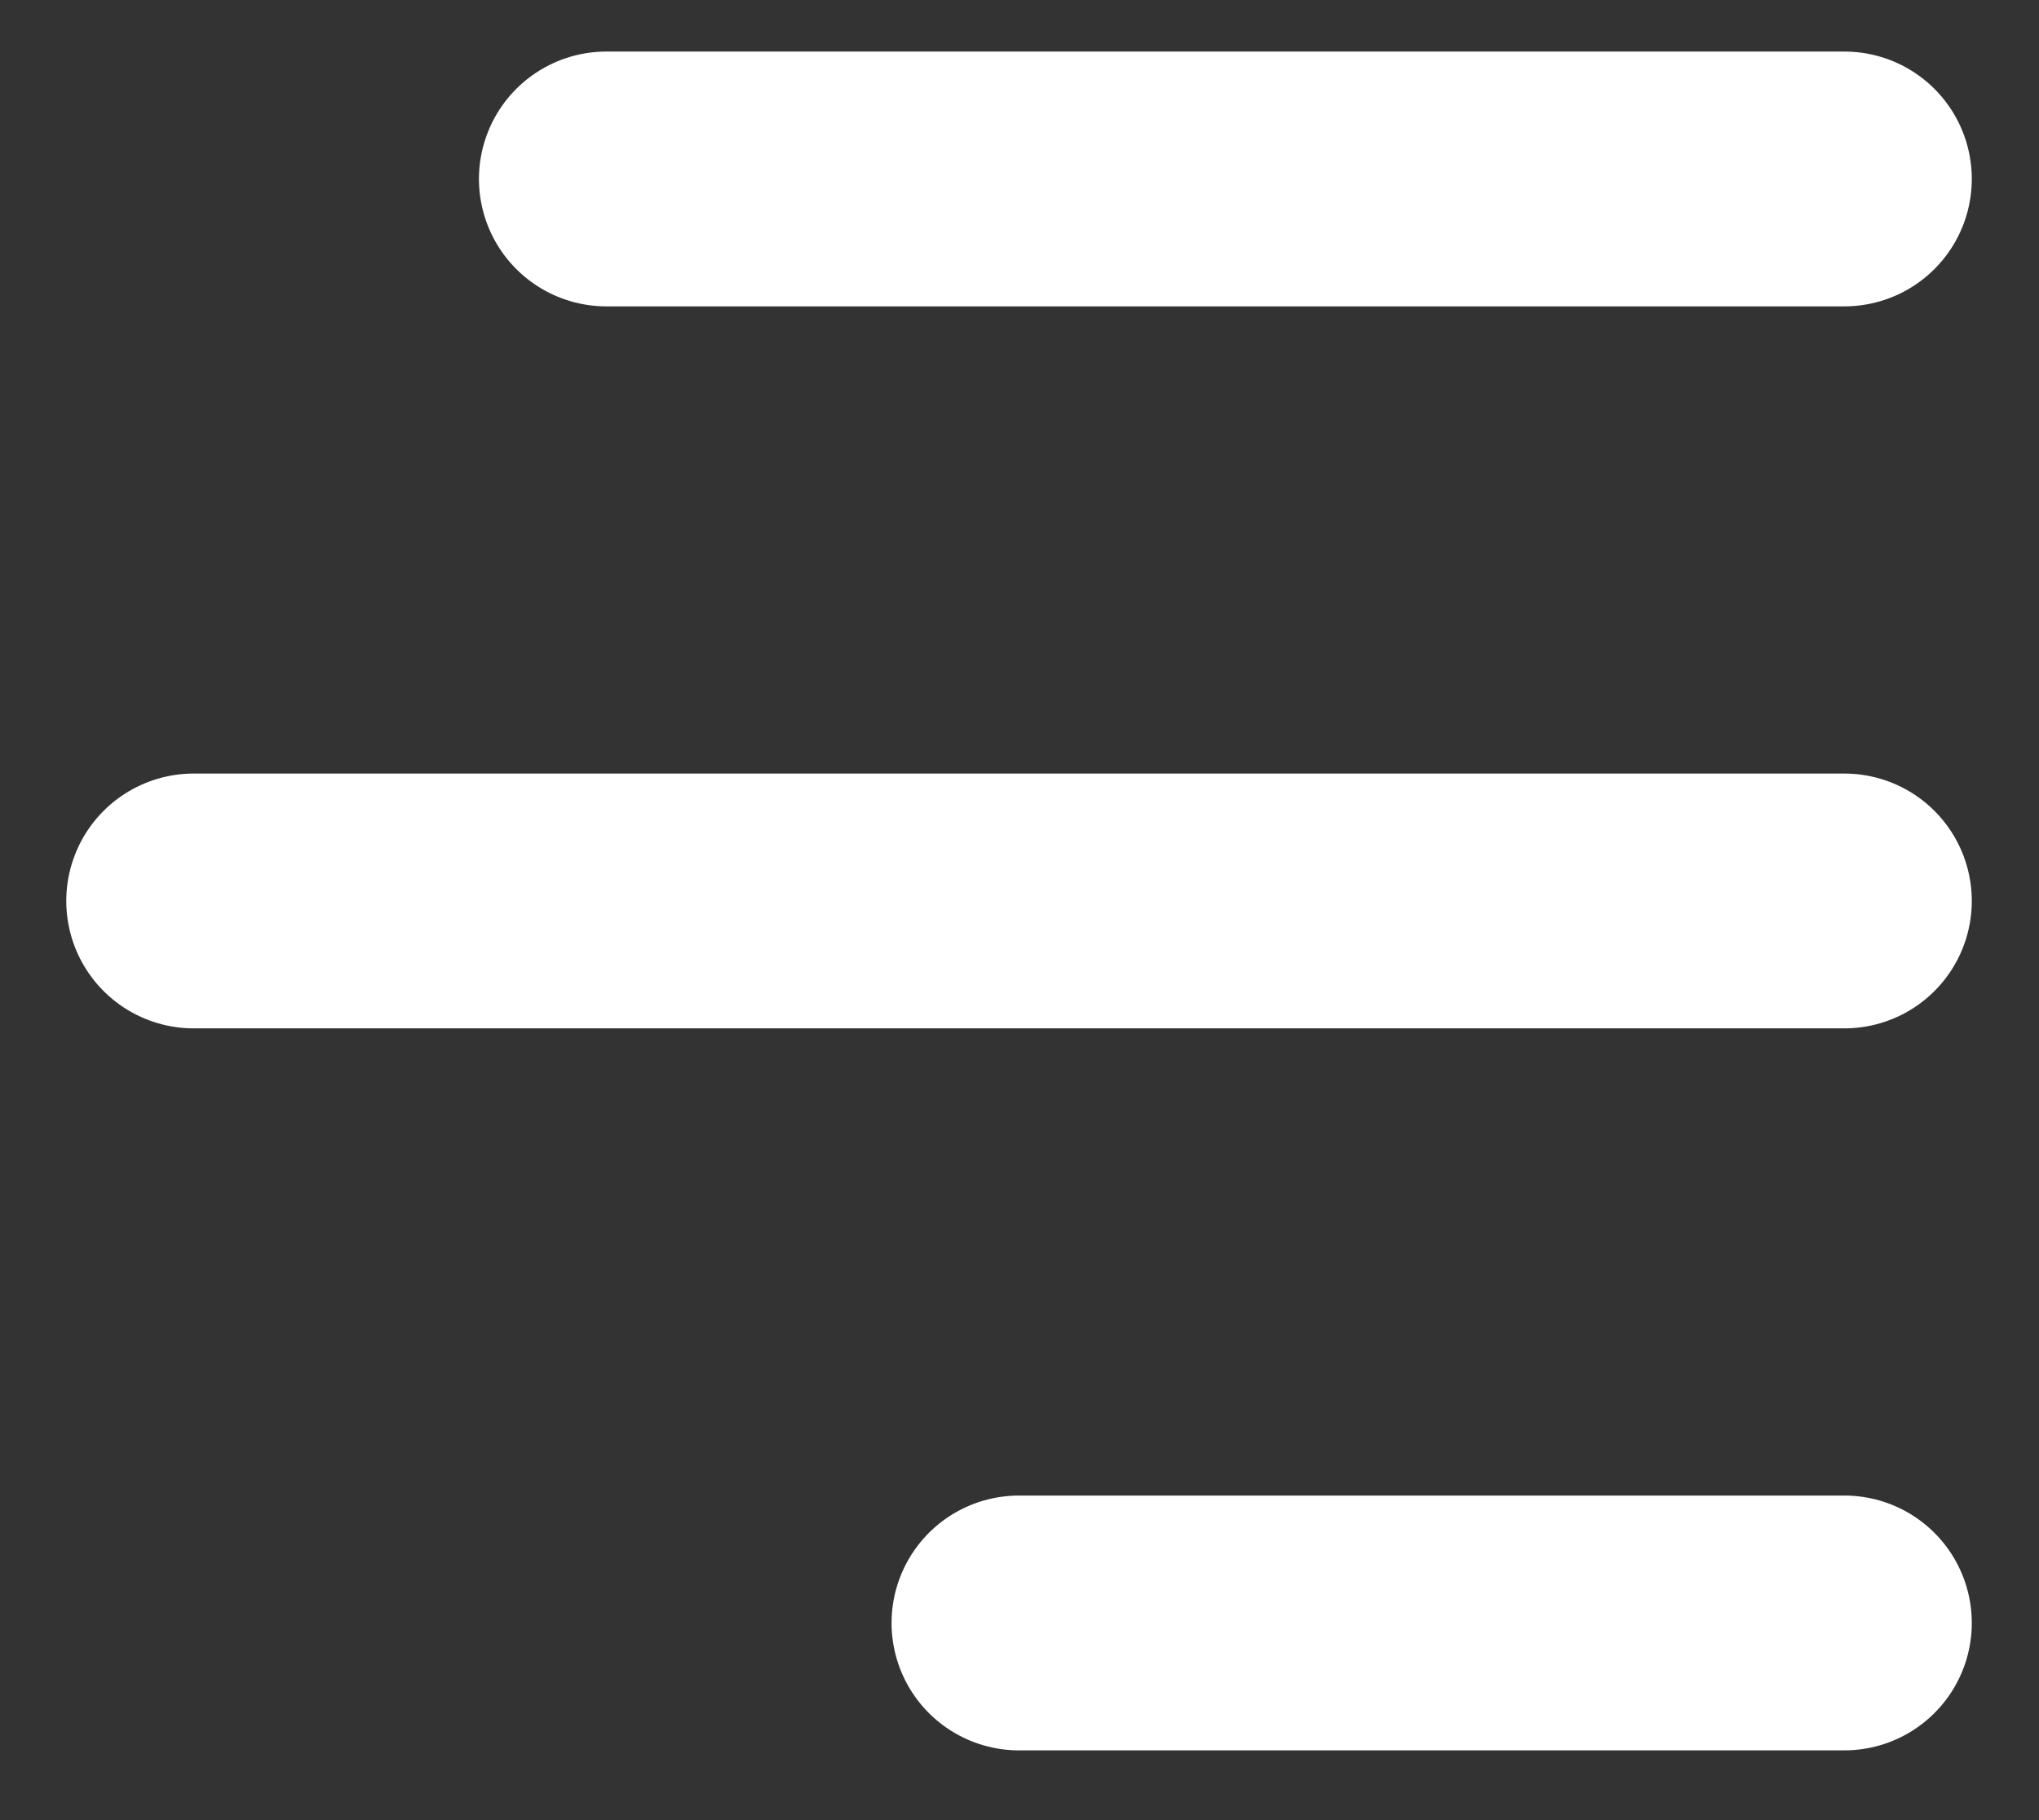 <svg width="28" height="25" viewBox="0 0 28 25" fill="none" xmlns="http://www.w3.org/2000/svg">
<rect x="0" y="0" width="28" height="25" fill="#333333" stroke="none"/>
<path d="M25.327 2.458H8.327M25.327 12.375H2.66M25.327 22.292H13.993" stroke="white" stroke-width="3.5" stroke-linecap="round" stroke-linejoin="round"/>
</svg>
